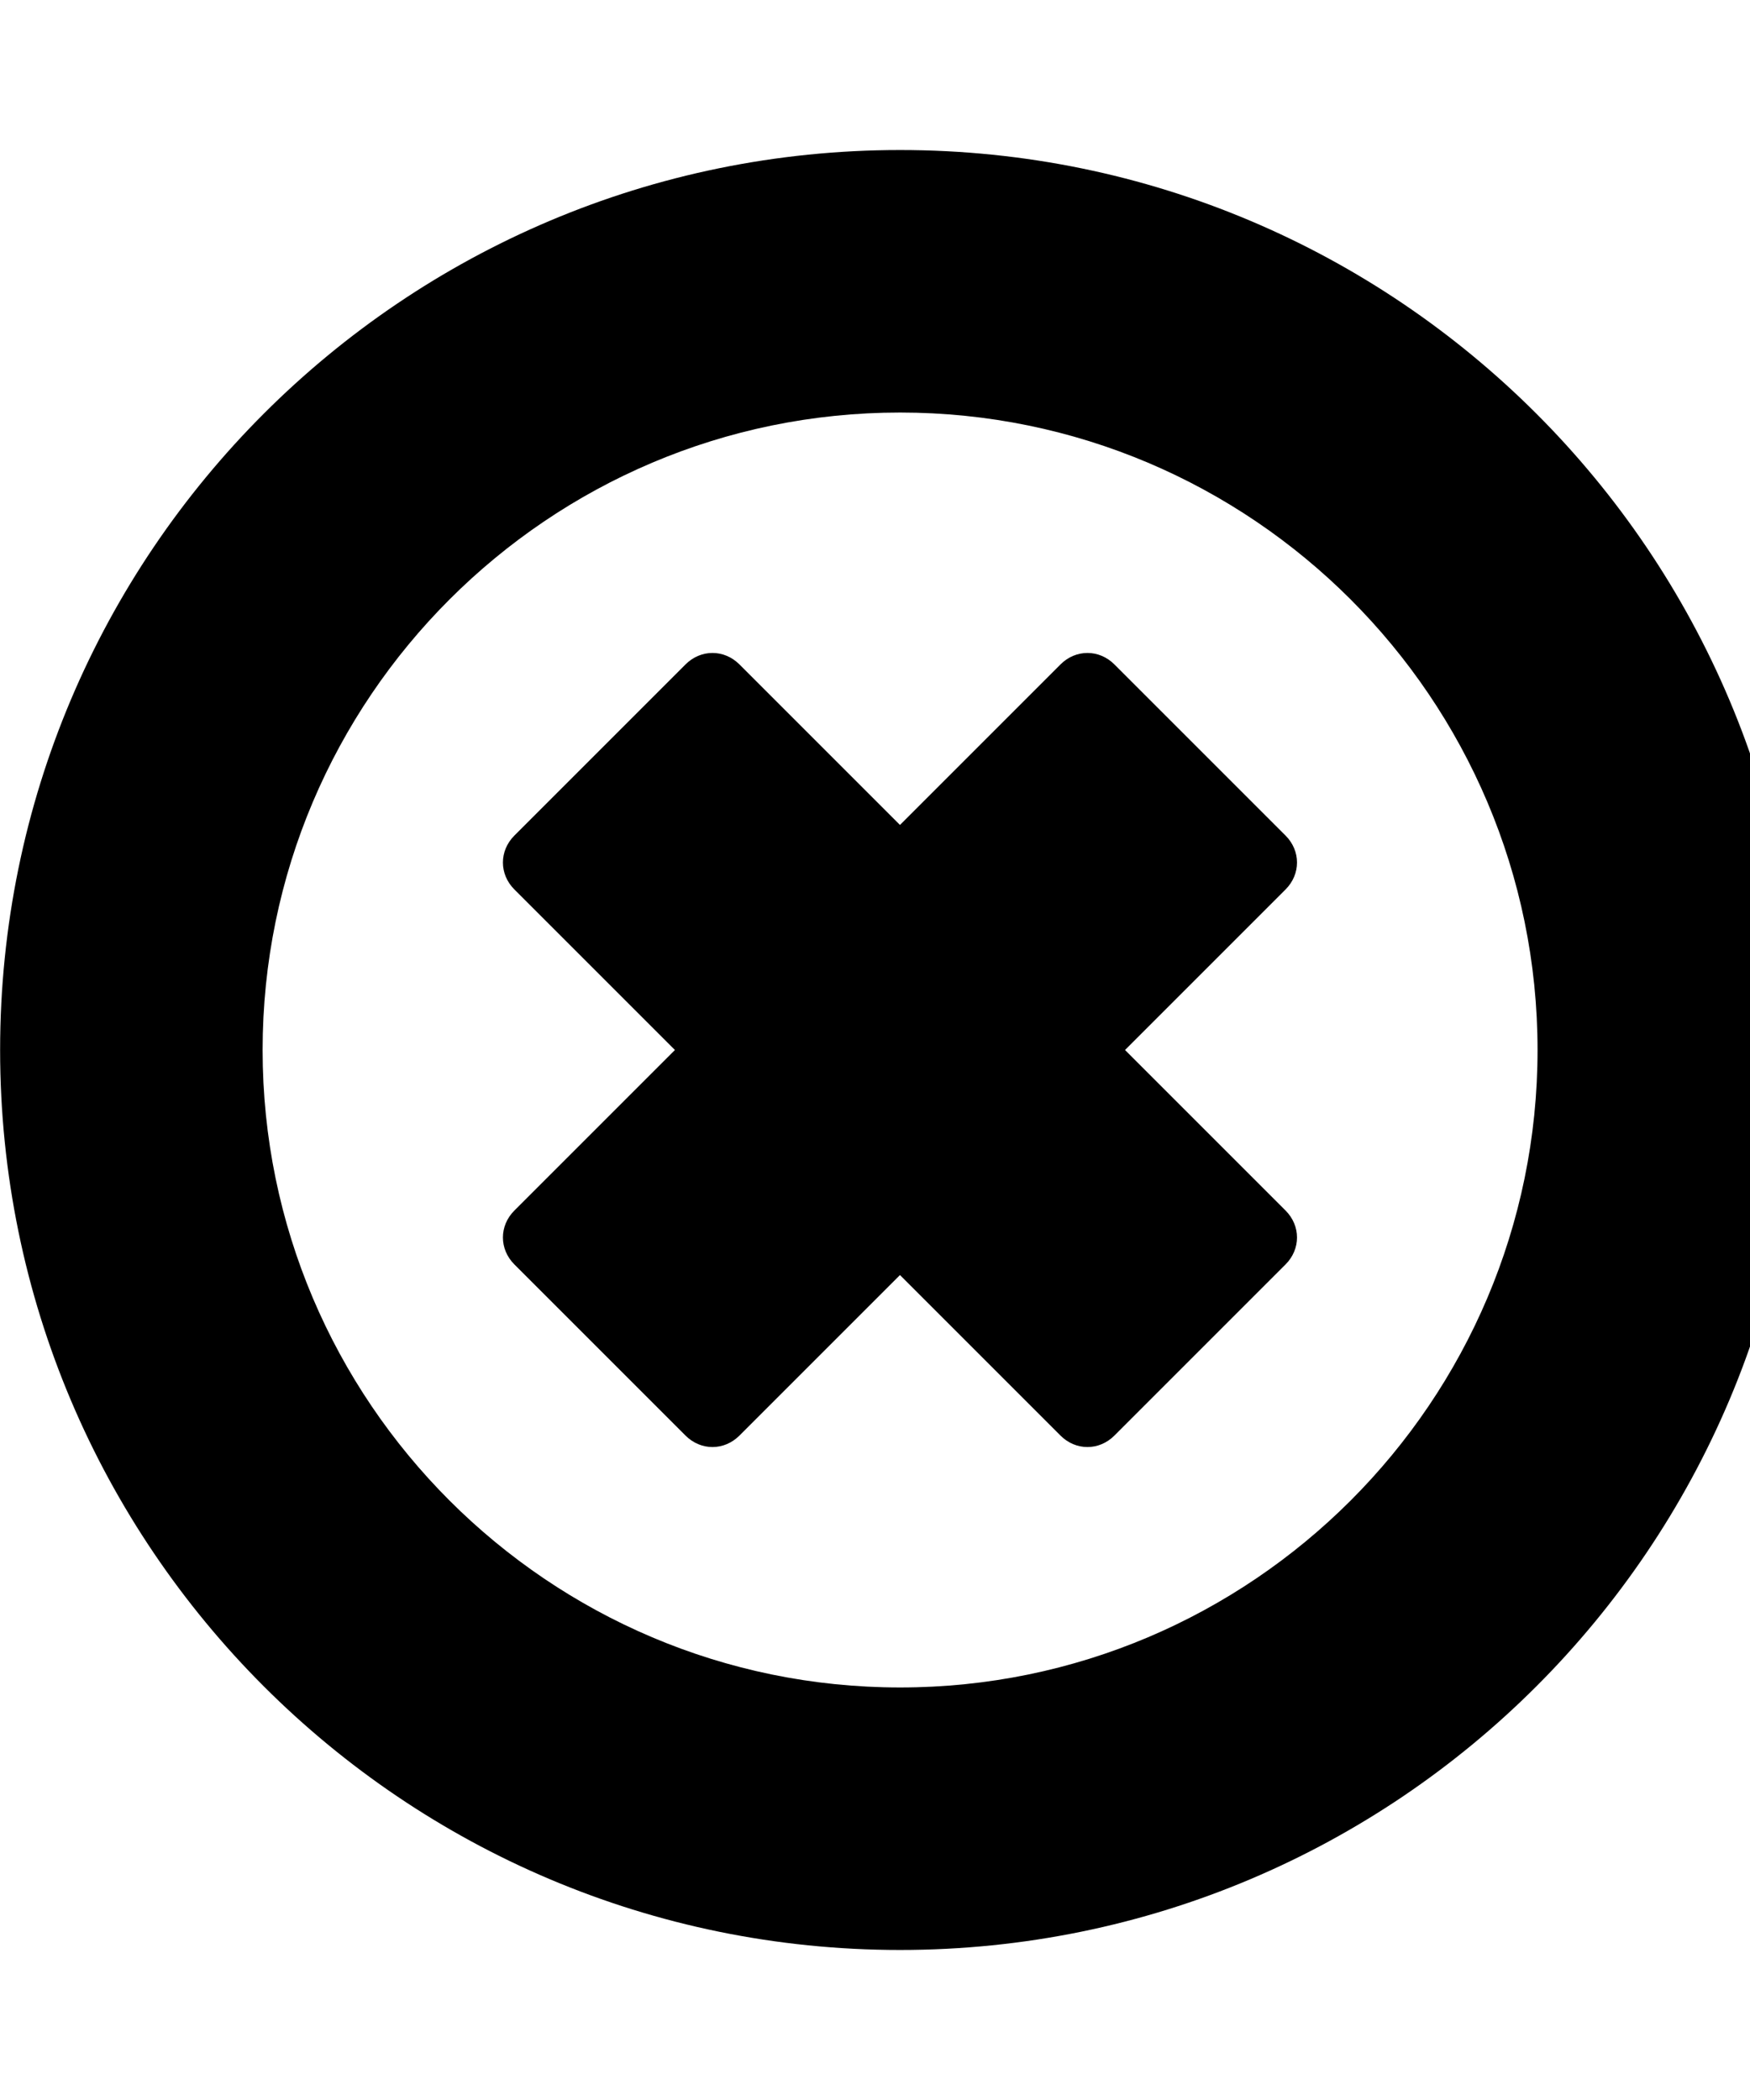 <!-- Generated by IcoMoon.io -->
<svg version="1.1" xmlns="http://www.w3.org/2000/svg" width="15" height="18" viewBox="0 0 15 18">
<title>times-circle-o</title>
<path d="M11.019 10.838l-1.467 1.467c-0.131 0.131-0.331 0.131-0.462 0l-1.376-1.376-1.376 1.376c-0.131 0.131-0.331 0.131-0.462 0l-1.467-1.467c-0.131-0.131-0.131-0.331 0-0.462l1.376-1.376-1.376-1.376c-0.131-0.131-0.131-0.331 0-0.462l1.467-1.467c0.131-0.131 0.331-0.131 0.462 0l1.376 1.376 1.376-1.376c0.131-0.131 0.331-0.131 0.462 0l1.467 1.467c0.131 0.131 0.131 0.331 0 0.462l-1.376 1.376 1.376 1.376c0.131 0.131 0.131 0.331 0 0.462zM13.179 9c0-3.013-2.451-5.464-5.464-5.464s-5.464 2.451-5.464 5.464 2.451 5.464 5.464 5.464 5.464-2.451 5.464-5.464zM15.429 9c0 4.259-3.455 7.714-7.714 7.714s-7.714-3.455-7.714-7.714 3.455-7.714 7.714-7.714 7.714 3.455 7.714 7.714z"></path>
</svg>
